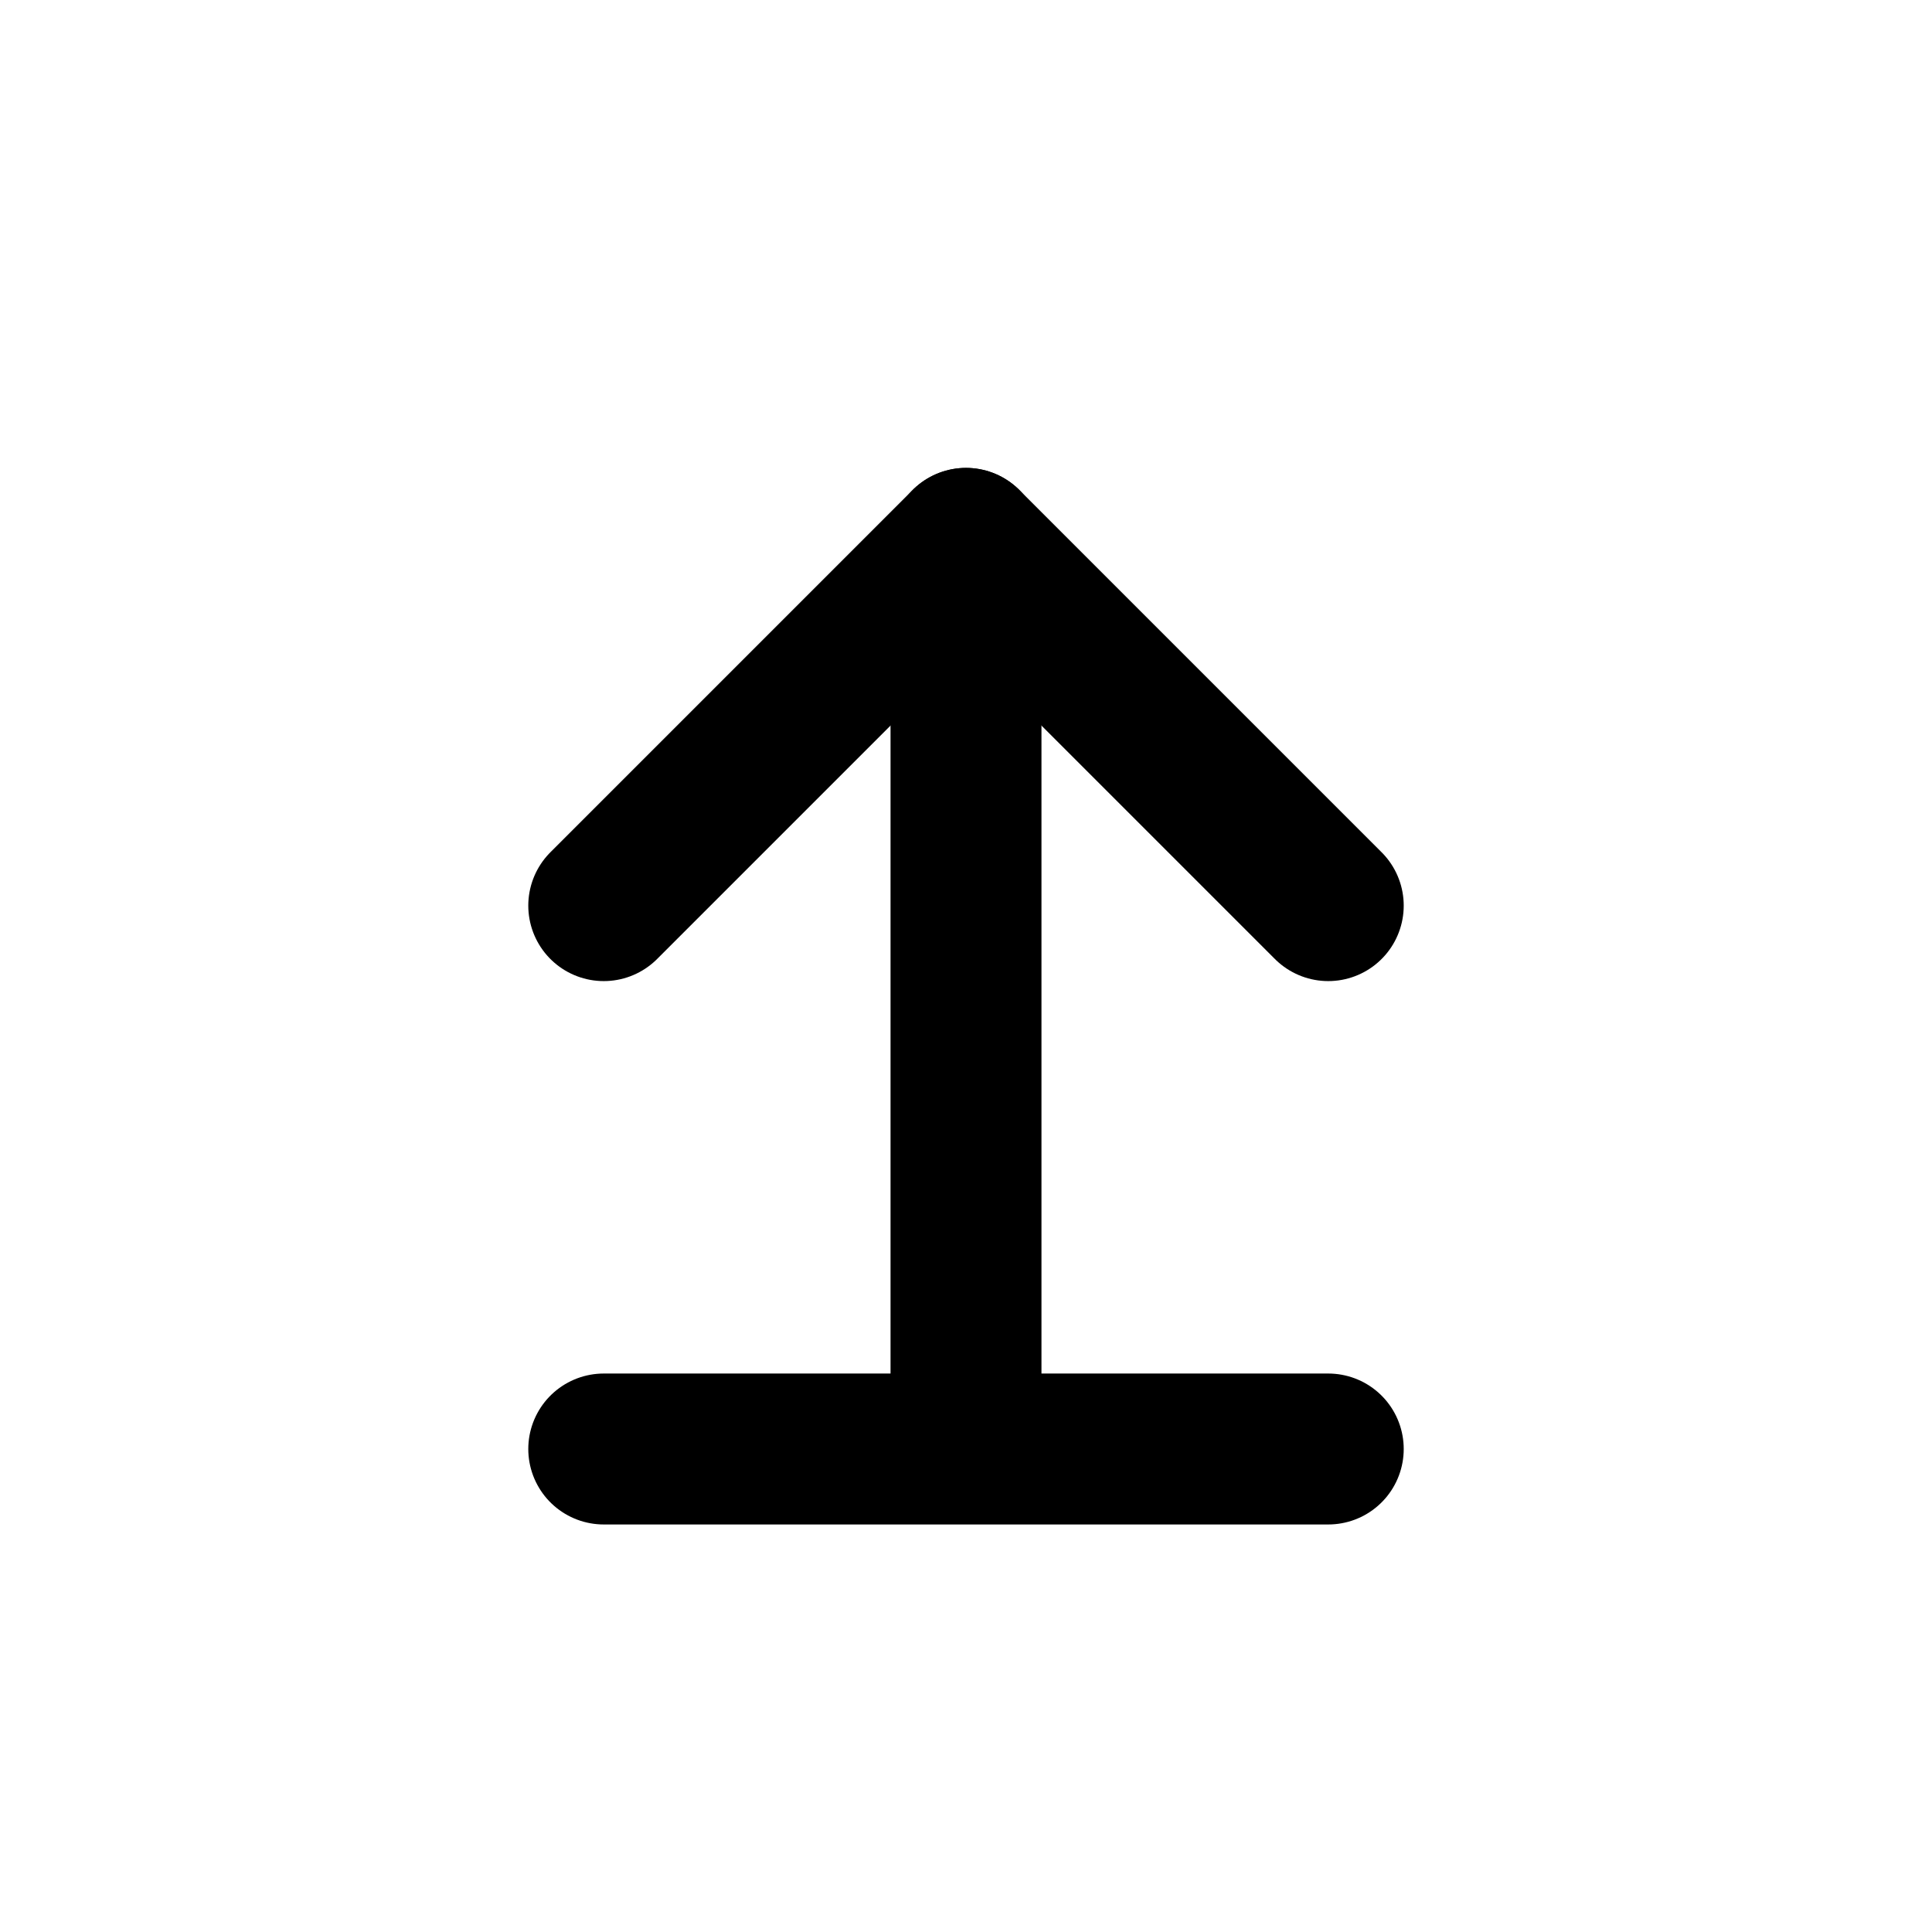 <?xml version="1.0" encoding="UTF-8"?>
<svg width="32" height="32" viewBox="0 0 32 32" xmlns="http://www.w3.org/2000/svg">
  <!-- Outbound/Upload icon -->
  <!-- Upload arrow -->
  <path d="M16 23 L16 9" stroke="currentColor" stroke-width="2.5" stroke-linecap="round"/>
  <path d="M22 15 L16 9 L10 15" stroke="currentColor" stroke-width="2.5" stroke-linecap="round" stroke-linejoin="round" fill="none"/>
  <!-- Base line (from storage) -->
  <path d="M10 24 L22 24" stroke="currentColor" stroke-width="2.5" stroke-linecap="round"/>
</svg>
